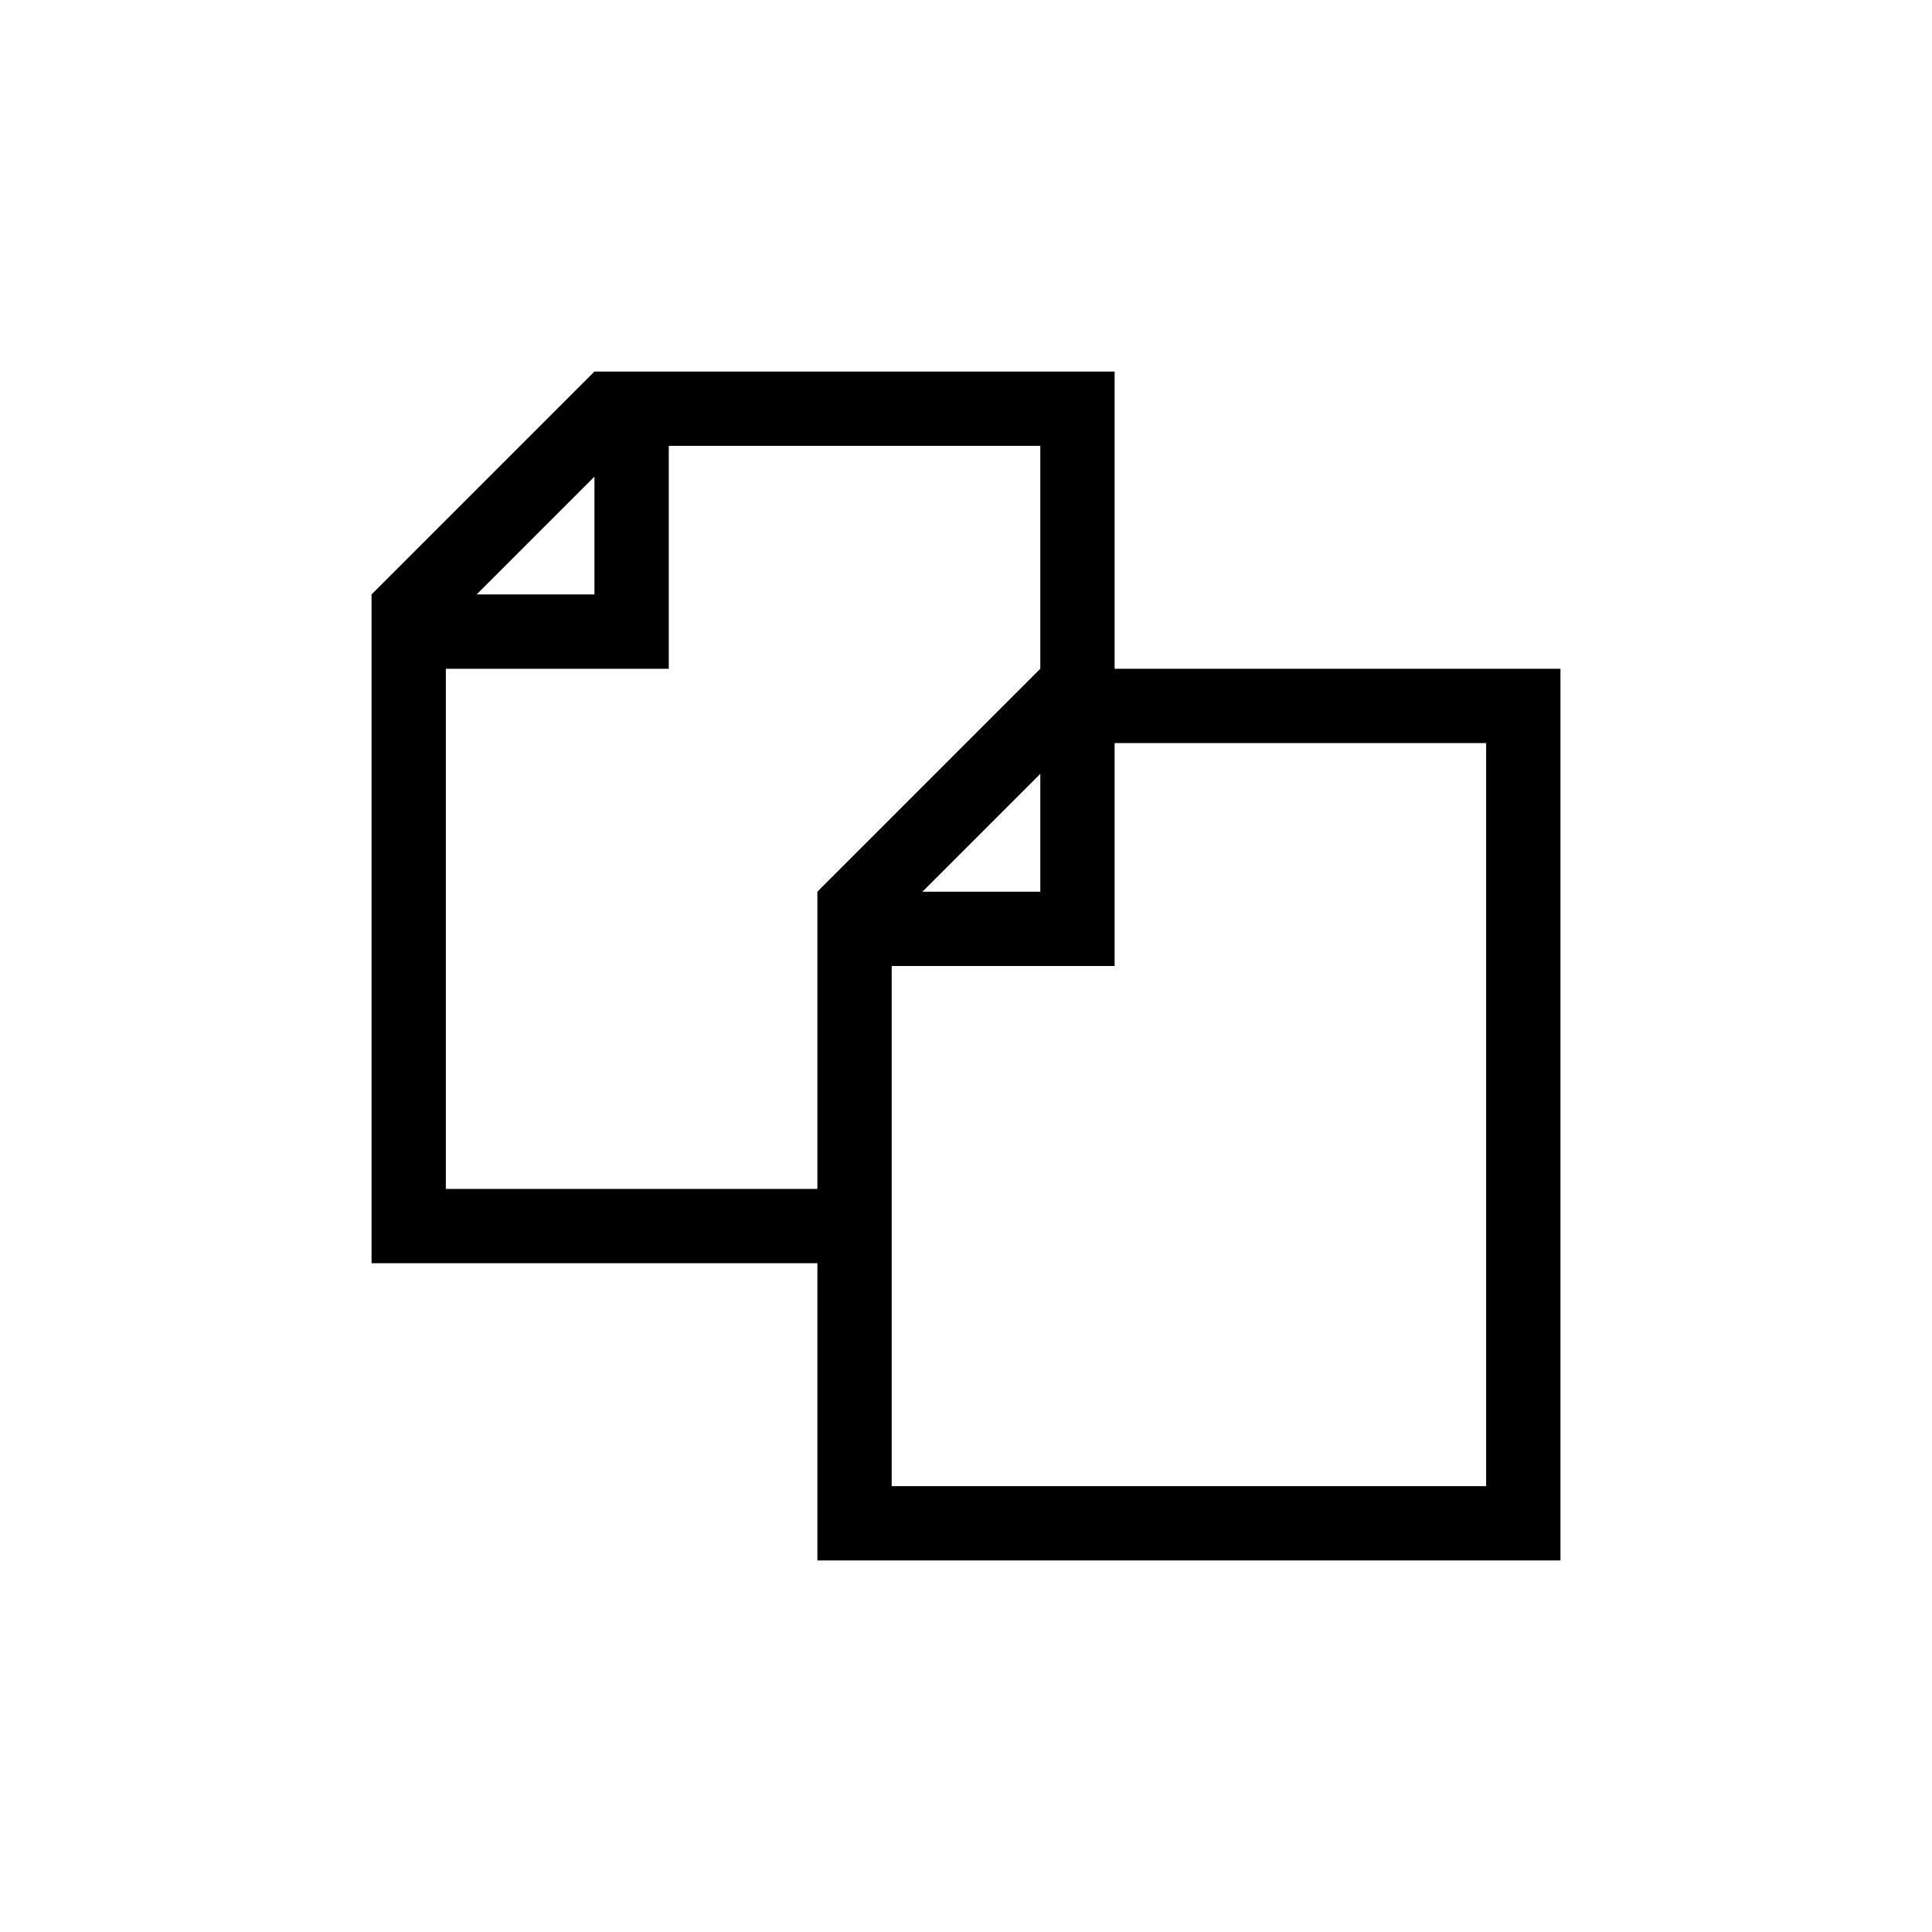 <?xml version="1.0" encoding="utf-8"?><!DOCTYPE svg PUBLIC "-//W3C//DTD SVG 1.1//EN" "http://www.w3.org/Graphics/SVG/1.1/DTD/svg11.dtd"><svg xmlns="http://www.w3.org/2000/svg" width="52" height="52" viewBox="-10 -10 52 52"><path d="M20 8V0H6L0 6v18h12v8h20V8H20zM6 2.828V6H2.828L6 2.828zM2 22V8h6V2h10v6l-6 6v8H2zm16-11.172V14h-3.172L18 10.828zM30 30H14V16h6v-6h10v20z"/></svg>